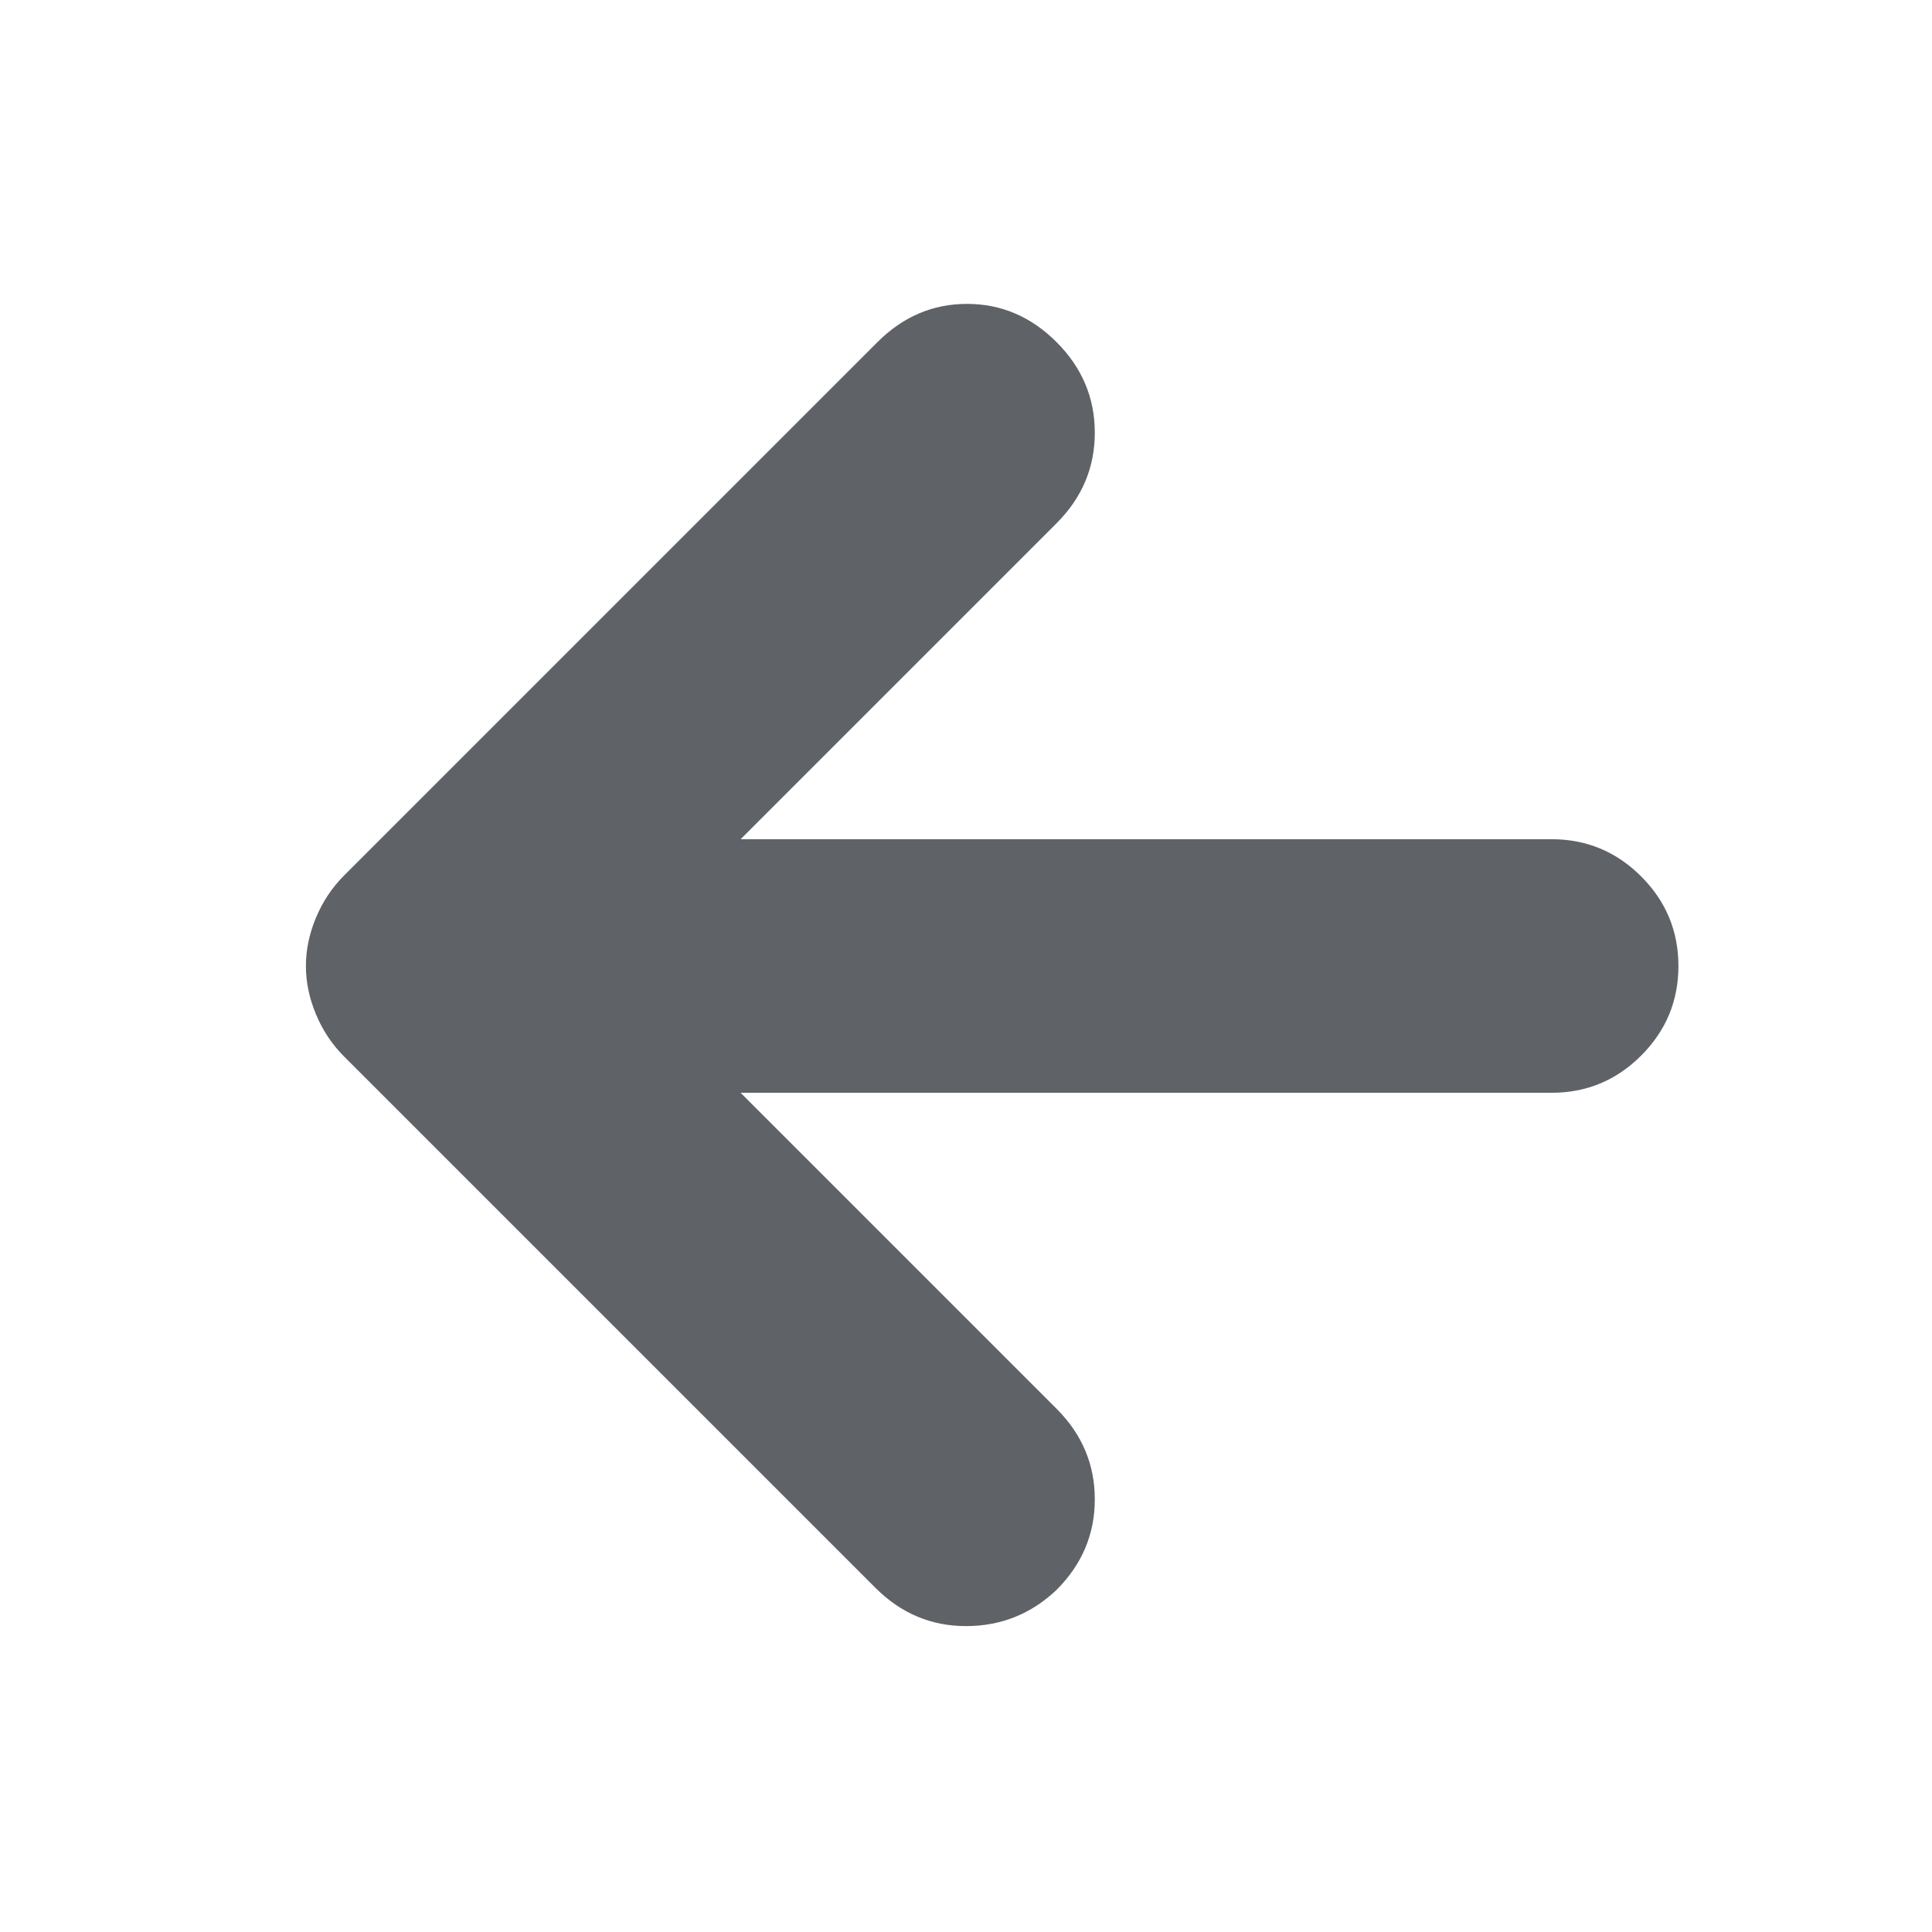 <svg xmlns="http://www.w3.org/2000/svg" height="24px" viewBox="0 -960 960 960" width="24px" fill="#5f6368"><path d="m368-417 157 157q19 19 19 45t-19 45q-19 18-45 18t-45-19L171-435q-9-9-14-21t-5-24q0-12 5-24t14-21l265-265q19-19 44.5-19t44.5 19q19 19 19 45t-19 45L368-543h403q26 0 44.5 18.5T834-480q0 26-18.5 44.5T771-417H368Z"/></svg>